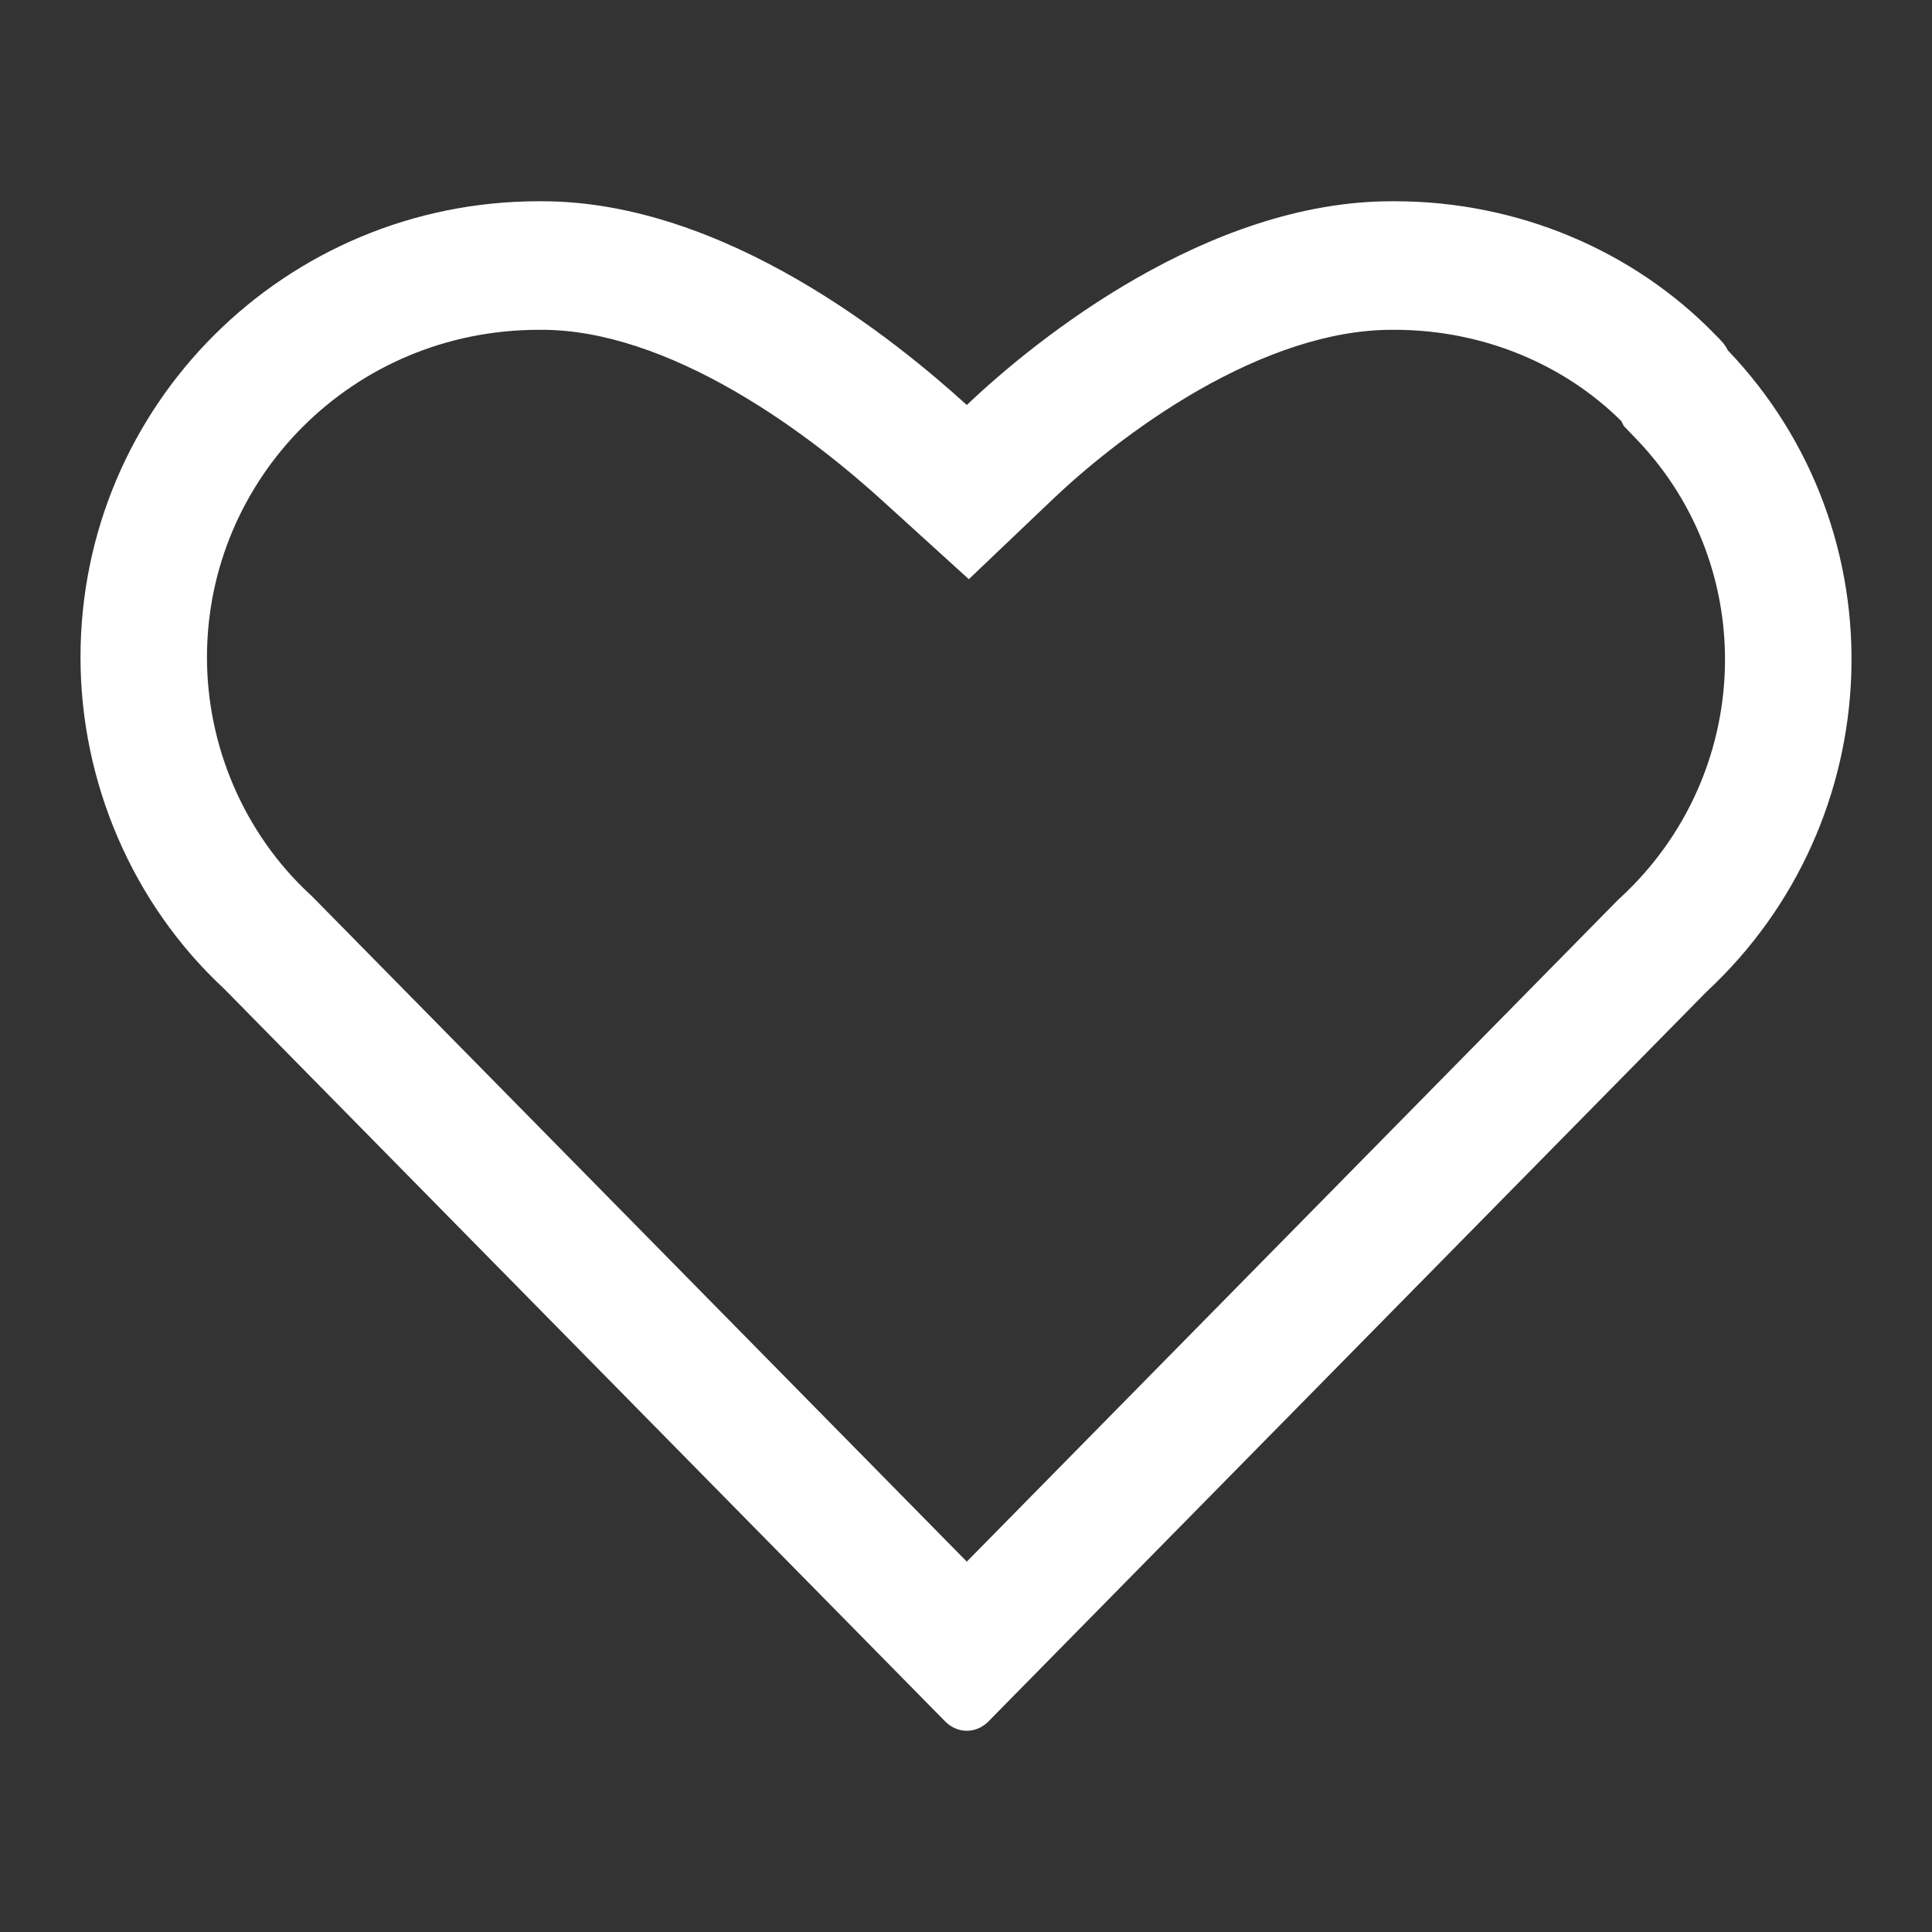 <svg width="24" height="24" viewBox="0 0 24 24" fill="none" xmlns="http://www.w3.org/2000/svg">
<rect x="0" y="0" width="24" height="24" fill="#333333" stroke="none"/>
<path fill-rule="evenodd" clip-rule="evenodd" d="M20.141 5.231L20.171 5.291L20.336 5.463C21.869 7.068 21.776 9.621 20.138 11.143L20.111 11.167L12.01 19.399L3.871 11.129L3.845 11.105C3.034 10.352 2.571 9.271 2.571 8.166C2.571 5.944 4.38 4.097 6.695 4.097H6.733C7.494 4.097 8.32 4.394 9.123 4.857C9.912 5.312 10.568 5.862 10.963 6.221L12.035 7.195L13.084 6.196C13.457 5.841 14.106 5.295 14.892 4.845C15.69 4.39 16.519 4.097 17.287 4.097H17.325C18.412 4.097 19.425 4.52 20.141 5.231ZM11.744 21.387L2.784 12.283C1.645 11.226 1 9.715 1 8.166C1 5.031 3.544 2.5 6.695 2.5H6.733C9.011 2.5 11.137 4.238 12.01 5.031C12.883 4.2 15.009 2.5 17.287 2.5H17.325C18.844 2.5 20.287 3.104 21.312 4.162C21.387 4.238 21.425 4.275 21.463 4.351C23.628 6.617 23.476 10.206 21.198 12.321L12.276 21.387C12.124 21.538 11.896 21.538 11.744 21.387Z" fill="white"/>
</svg>
